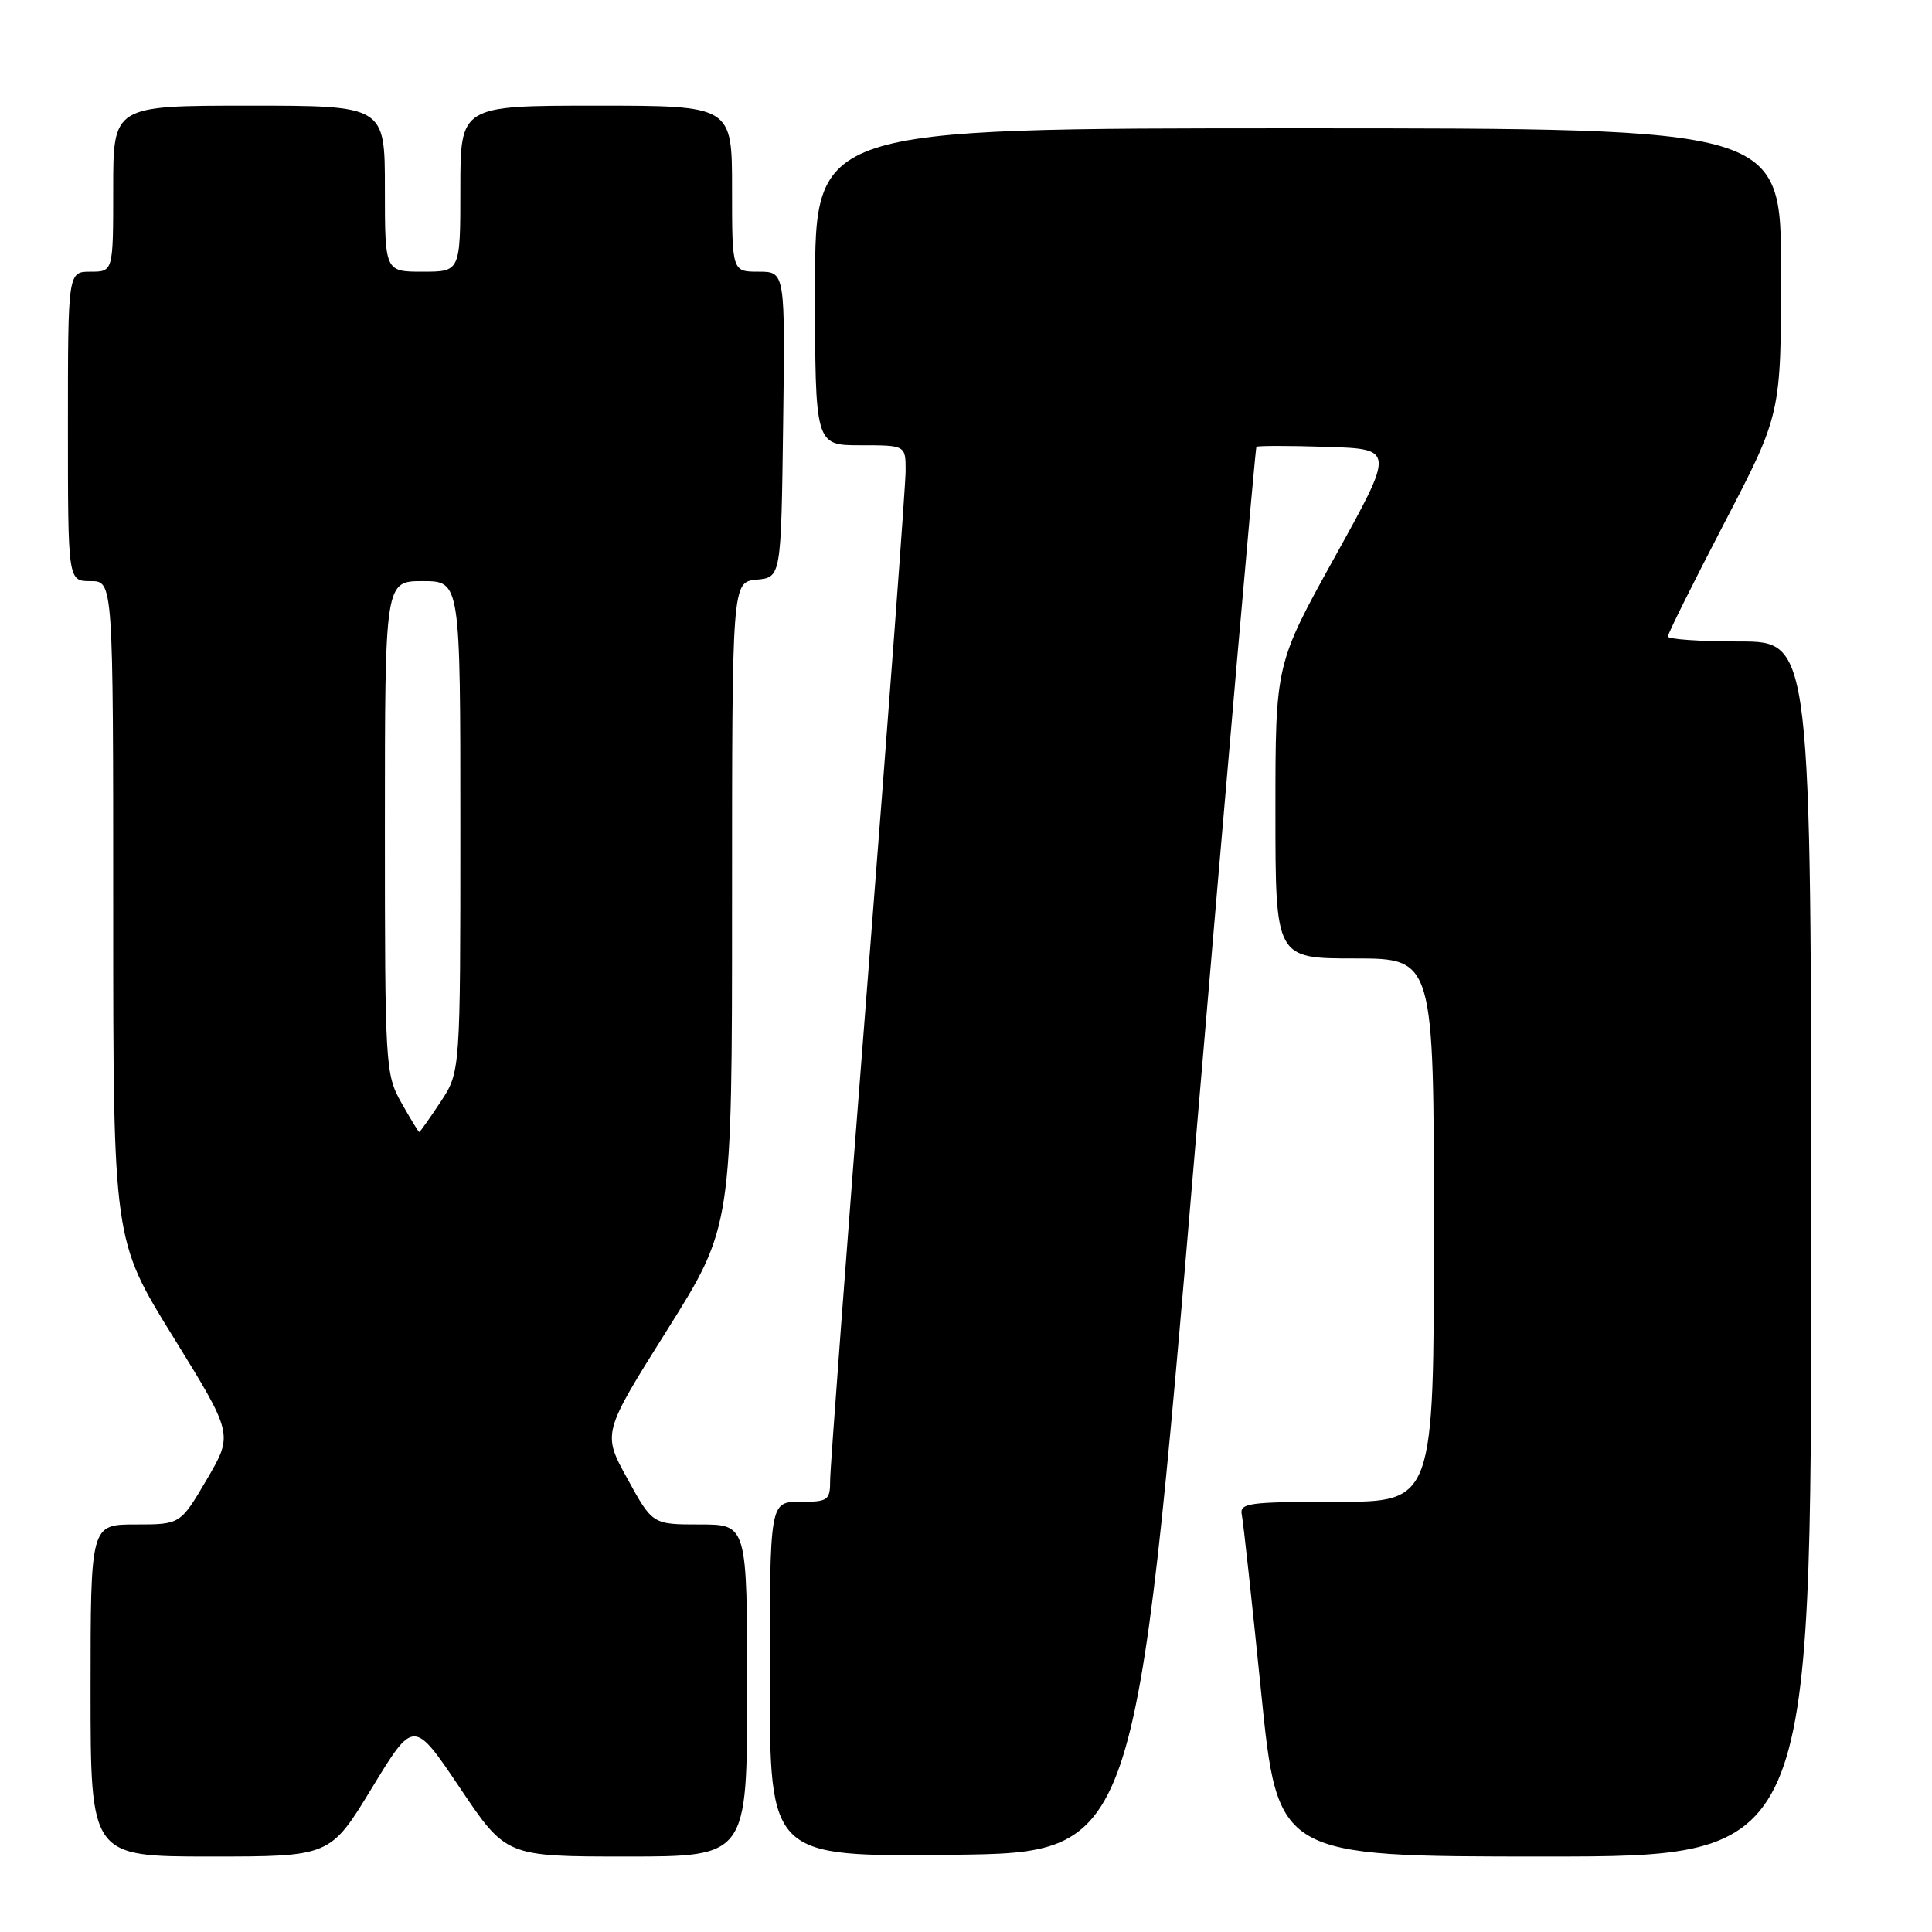 <?xml version="1.0" encoding="UTF-8" standalone="no"?>
<!DOCTYPE svg PUBLIC "-//W3C//DTD SVG 1.1//EN" "http://www.w3.org/Graphics/SVG/1.1/DTD/svg11.dtd" >
<svg xmlns="http://www.w3.org/2000/svg" xmlns:xlink="http://www.w3.org/1999/xlink" version="1.1" viewBox="0 0 256 256">
 <g >
 <path fill="currentColor"
d=" M 49.29 236.90 C 54.82 227.81 54.82 227.81 60.94 236.90 C 67.05 246.00 67.05 246.00 83.03 246.00 C 99.00 246.00 99.00 246.00 99.00 224.00 C 99.00 202.00 99.00 202.00 92.73 202.00 C 86.46 202.00 86.46 202.00 83.14 195.95 C 79.81 189.91 79.81 189.91 88.41 176.22 C 97.00 162.53 97.00 162.53 97.00 119.83 C 97.00 77.13 97.00 77.13 100.25 76.81 C 103.50 76.50 103.50 76.50 103.77 56.25 C 104.04 36.00 104.04 36.00 100.52 36.00 C 97.00 36.00 97.00 36.00 97.00 25.00 C 97.00 14.00 97.00 14.00 79.00 14.00 C 61.00 14.00 61.00 14.00 61.00 25.00 C 61.00 36.00 61.00 36.00 56.00 36.00 C 51.00 36.00 51.00 36.00 51.00 25.00 C 51.00 14.00 51.00 14.00 33.00 14.00 C 15.00 14.00 15.00 14.00 15.00 25.00 C 15.00 36.00 15.00 36.00 12.00 36.00 C 9.00 36.00 9.00 36.00 9.00 56.50 C 9.00 77.00 9.00 77.00 12.00 77.00 C 15.00 77.00 15.00 77.00 15.00 120.65 C 15.00 164.31 15.00 164.31 22.96 177.17 C 30.91 190.04 30.91 190.04 27.41 196.02 C 23.90 202.00 23.90 202.00 17.95 202.00 C 12.00 202.00 12.00 202.00 12.00 224.00 C 12.00 246.00 12.00 246.00 27.88 246.00 C 43.76 246.00 43.76 246.00 49.29 236.90 Z  M 158.33 152.50 C 162.67 101.35 166.34 59.37 166.48 59.21 C 166.63 59.05 170.81 59.05 175.77 59.21 C 184.80 59.50 184.80 59.50 176.90 73.75 C 169.00 88.00 169.00 88.00 169.00 107.50 C 169.00 127.00 169.00 127.00 179.50 127.00 C 190.00 127.00 190.00 127.00 190.00 163.00 C 190.00 199.00 190.00 199.00 177.09 199.00 C 165.33 199.00 164.22 199.16 164.55 200.75 C 164.75 201.71 165.90 212.29 167.11 224.25 C 169.31 246.00 169.31 246.00 204.65 246.00 C 240.00 246.00 240.00 246.00 240.00 165.50 C 240.00 85.00 240.00 85.00 230.50 85.00 C 225.28 85.00 221.00 84.70 221.00 84.34 C 221.00 83.97 224.38 77.19 228.50 69.27 C 236.00 54.87 236.00 54.87 236.00 35.93 C 236.00 17.00 236.00 17.00 172.00 17.00 C 108.00 17.00 108.00 17.00 108.00 38.00 C 108.00 59.00 108.00 59.00 114.00 59.00 C 120.00 59.00 120.00 59.00 120.00 62.38 C 120.00 64.24 117.75 94.45 115.00 129.50 C 112.25 164.55 110.00 194.53 110.00 196.12 C 110.00 198.81 109.74 199.00 106.00 199.00 C 102.00 199.00 102.00 199.00 102.00 222.52 C 102.00 246.04 102.00 246.04 126.22 245.77 C 150.45 245.50 150.45 245.50 158.33 152.50 Z  M 53.18 146.11 C 51.06 142.34 51.00 141.29 51.00 109.61 C 51.00 77.00 51.00 77.00 56.00 77.00 C 61.00 77.00 61.00 77.00 61.00 109.52 C 61.00 142.04 61.00 142.04 58.37 146.02 C 56.92 148.21 55.65 150.00 55.55 150.00 C 55.45 150.00 54.39 148.25 53.18 146.11 Z "/>
</g>
</svg>